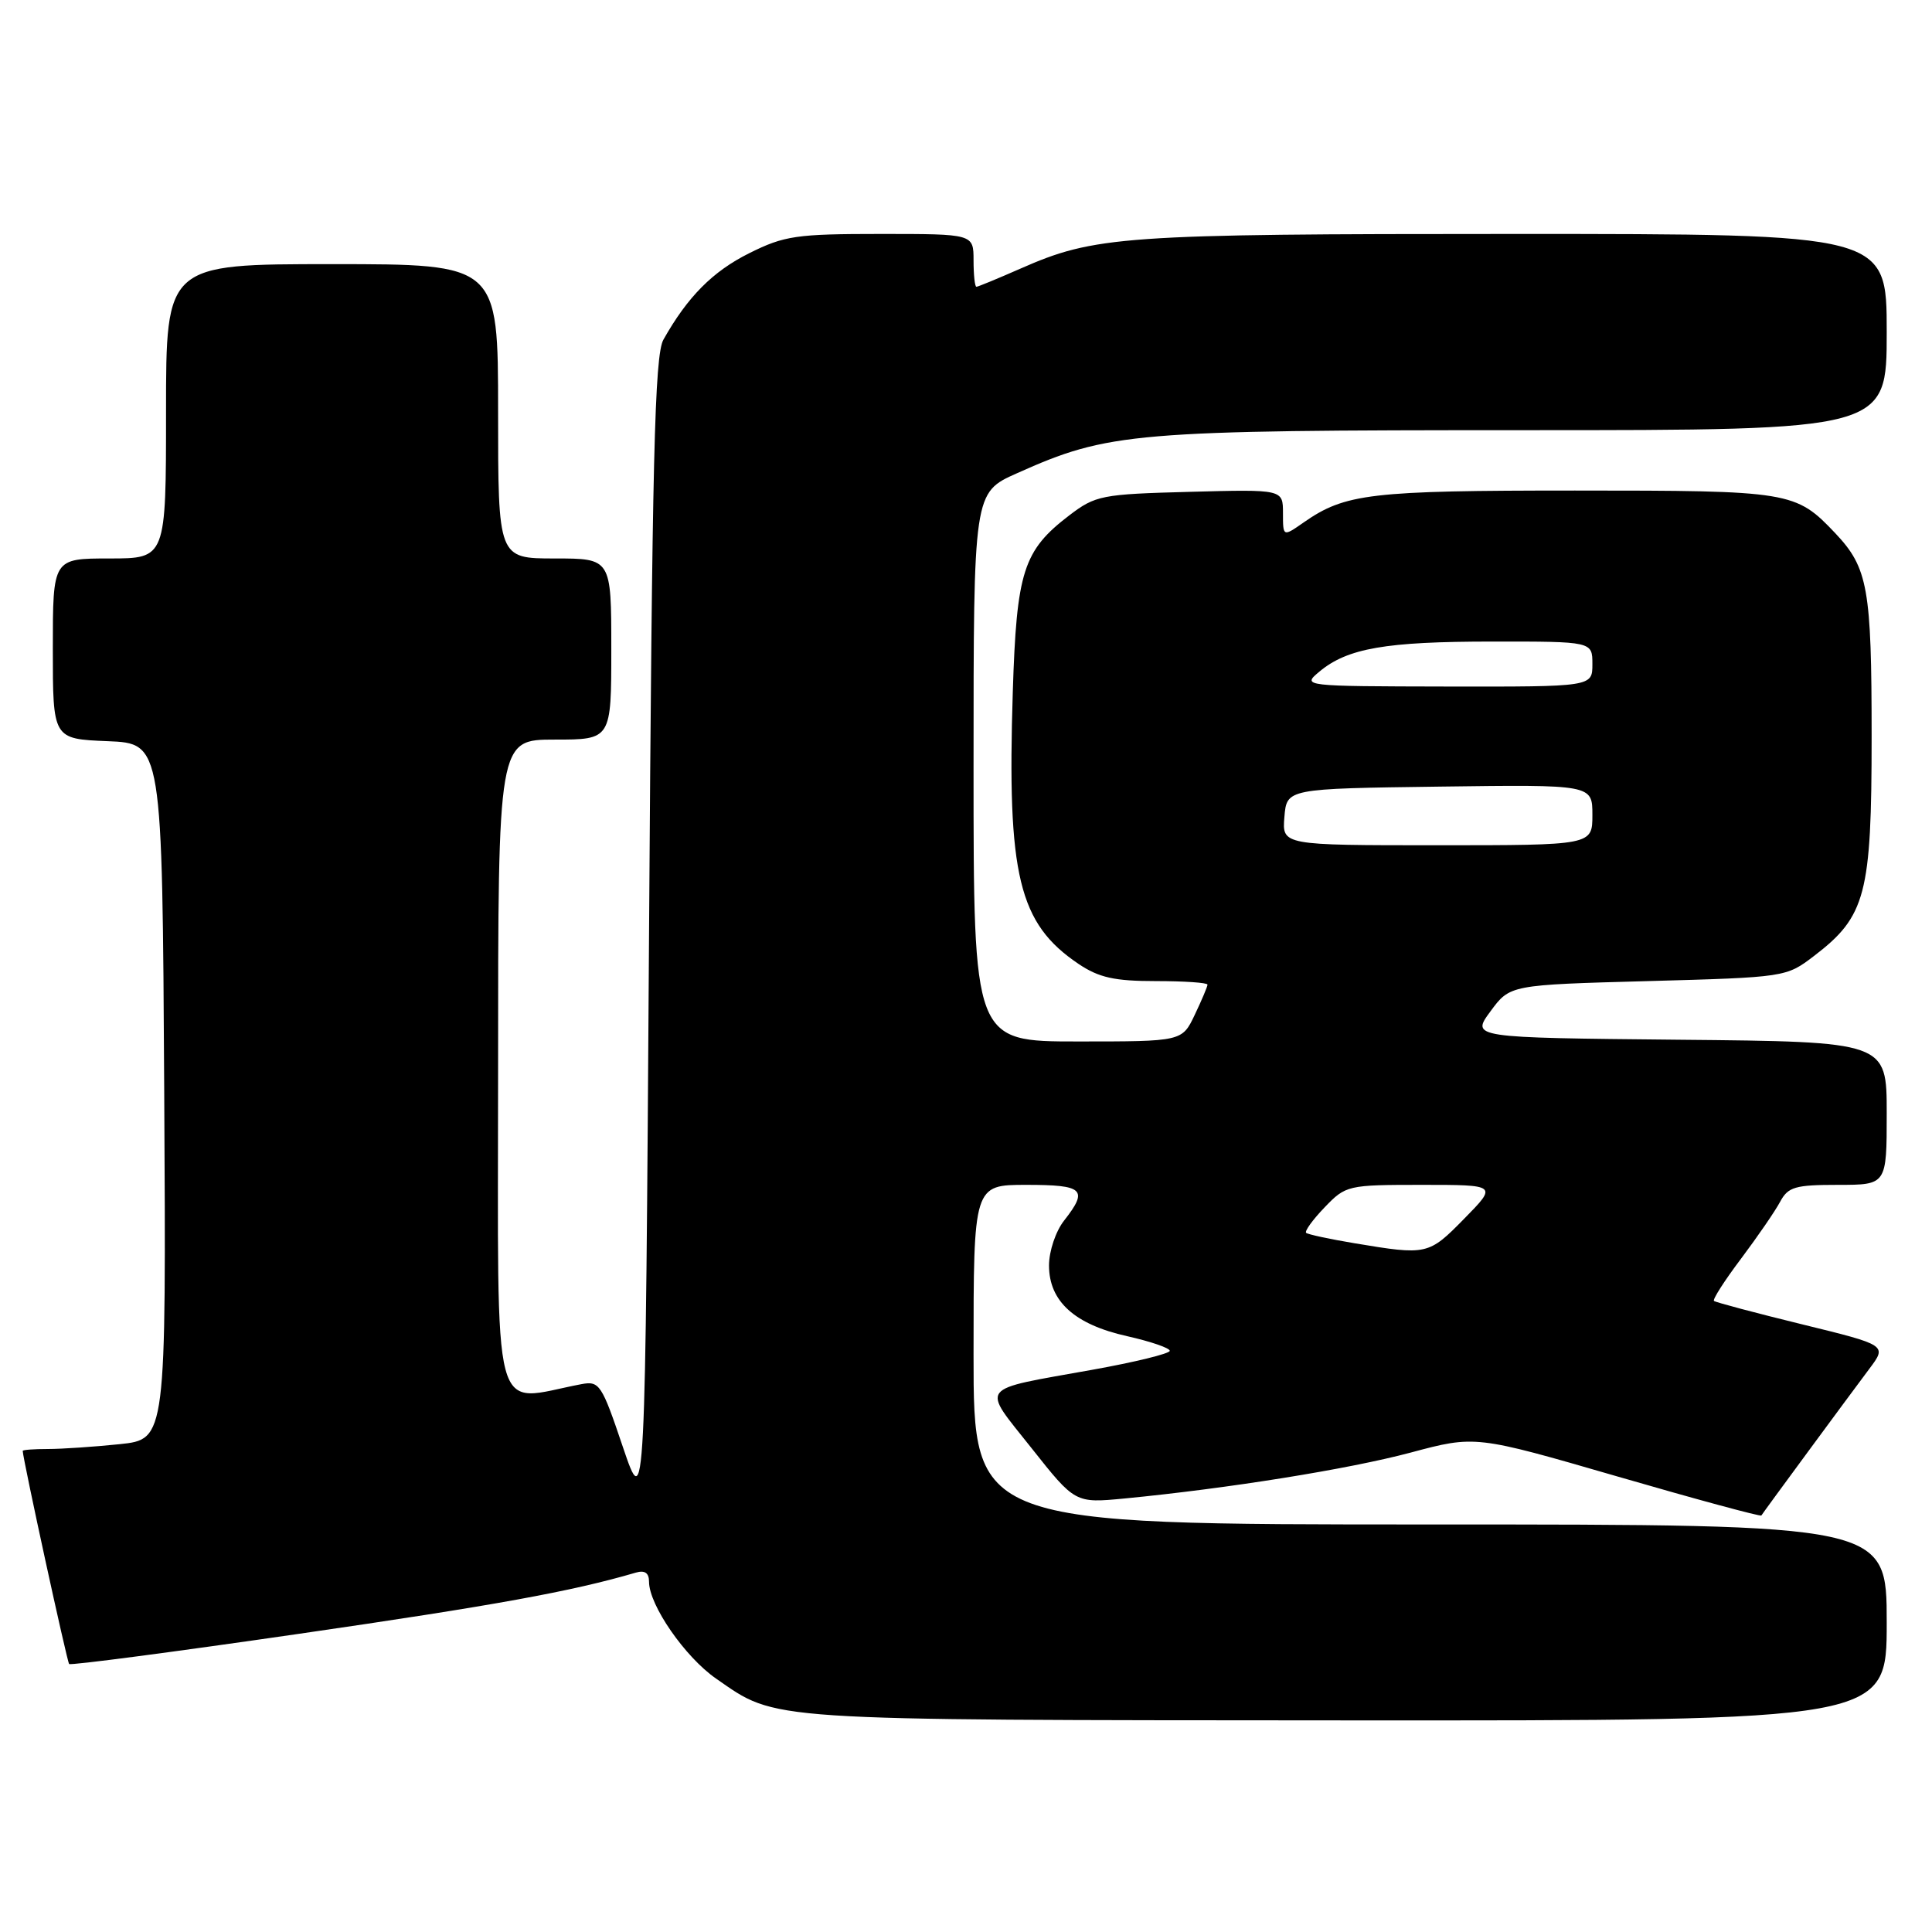 <?xml version="1.0" encoding="UTF-8" standalone="no"?>
<!DOCTYPE svg PUBLIC "-//W3C//DTD SVG 1.1//EN" "http://www.w3.org/Graphics/SVG/1.1/DTD/svg11.dtd" >
<svg xmlns="http://www.w3.org/2000/svg" xmlns:xlink="http://www.w3.org/1999/xlink" version="1.1" viewBox="0 0 256 256">
 <g >
 <path fill="currentColor"
d=" M 250.00 215.00 C 250.00 202.00 250.00 202.00 189.50 202.00 C 129.00 202.00 129.00 202.00 129.00 179.50 C 129.00 157.00 129.00 157.00 136.00 157.00 C 143.60 157.00 144.24 157.60 141.00 161.73 C 139.89 163.14 139.00 165.78 139.00 167.68 C 139.00 172.43 142.39 175.50 149.35 177.05 C 152.46 177.75 155.00 178.62 155.00 178.99 C 155.00 179.36 150.39 180.49 144.75 181.50 C 129.35 184.27 130.00 183.44 136.68 191.88 C 142.46 199.18 142.46 199.18 148.98 198.56 C 162.73 197.23 178.64 194.68 186.90 192.48 C 195.49 190.18 195.49 190.18 214.35 195.65 C 224.72 198.66 233.29 200.98 233.39 200.81 C 233.64 200.39 244.76 185.29 247.70 181.37 C 250.05 178.24 250.05 178.24 238.78 175.48 C 232.57 173.96 227.32 172.56 227.11 172.38 C 226.90 172.20 228.51 169.68 230.70 166.78 C 232.88 163.87 235.21 160.49 235.87 159.25 C 236.93 157.27 237.85 157.00 243.54 157.00 C 250.00 157.00 250.00 157.00 250.00 147.52 C 250.00 138.03 250.00 138.03 222.46 137.77 C 194.92 137.50 194.92 137.50 197.50 134.00 C 200.08 130.50 200.08 130.50 218.37 130.00 C 236.54 129.50 236.69 129.48 240.34 126.69 C 247.24 121.43 248.00 118.53 248.00 97.60 C 248.00 77.95 247.52 75.24 243.19 70.66 C 237.93 65.11 237.28 65.00 208.70 65.00 C 181.56 65.00 178.25 65.39 172.75 69.22 C 170.00 71.14 170.00 71.14 170.00 67.99 C 170.00 64.84 170.00 64.84 157.67 65.17 C 145.94 65.48 145.16 65.64 141.67 68.30 C 135.59 72.95 134.70 75.72 134.20 91.68 C 133.43 116.01 134.97 122.37 142.92 127.73 C 145.62 129.54 147.68 130.00 153.15 130.00 C 156.92 130.00 160.00 130.21 160.00 130.47 C 160.00 130.72 159.24 132.52 158.31 134.47 C 156.63 138.00 156.63 138.00 142.81 138.00 C 129.00 138.00 129.00 138.00 129.00 101.64 C 129.00 65.27 129.00 65.27 134.75 62.71 C 146.93 57.26 150.06 57.00 202.06 57.00 C 250.00 57.00 250.00 57.00 250.00 44.00 C 250.00 31.00 250.00 31.00 200.55 31.00 C 148.56 31.00 145.07 31.25 135.13 35.63 C 132.17 36.93 129.58 38.00 129.38 38.00 C 129.17 38.00 129.00 36.42 129.00 34.50 C 129.00 31.00 129.00 31.00 116.70 31.00 C 105.51 31.00 103.93 31.23 99.28 33.55 C 94.44 35.96 91.10 39.33 87.91 45.00 C 86.74 47.06 86.41 60.82 86.00 124.00 C 85.50 200.50 85.50 200.50 82.53 191.72 C 79.73 183.42 79.43 182.96 77.03 183.41 C 64.92 185.70 66.00 189.79 66.00 141.59 C 66.00 98.00 66.00 98.00 73.50 98.00 C 81.00 98.00 81.00 98.00 81.00 86.00 C 81.00 74.00 81.00 74.00 73.50 74.00 C 66.00 74.00 66.00 74.00 66.00 54.50 C 66.00 35.00 66.00 35.00 44.00 35.00 C 22.00 35.00 22.00 35.00 22.00 54.50 C 22.00 74.00 22.00 74.00 14.50 74.00 C 7.00 74.00 7.00 74.00 7.00 85.96 C 7.00 97.91 7.00 97.91 14.25 98.21 C 21.50 98.50 21.50 98.50 21.76 144.61 C 22.02 190.71 22.02 190.71 15.86 191.36 C 12.48 191.71 8.20 192.00 6.35 192.00 C 4.51 192.00 3.01 192.11 3.01 192.25 C 3.07 193.51 8.89 220.22 9.16 220.49 C 9.36 220.69 23.06 218.89 39.61 216.49 C 65.50 212.74 75.77 210.87 84.25 208.38 C 85.44 208.03 86.00 208.42 86.00 209.59 C 86.00 212.68 90.77 219.57 94.88 222.42 C 103.03 228.07 100.65 227.91 178.25 227.96 C 250.00 228.00 250.00 228.00 250.00 215.00 Z  M 179.50 164.74 C 176.20 164.19 173.31 163.57 173.07 163.36 C 172.84 163.15 173.93 161.63 175.51 159.99 C 178.32 157.06 178.57 157.00 188.40 157.00 C 198.42 157.00 198.42 157.00 194.00 161.50 C 189.29 166.30 189.09 166.34 179.50 164.74 Z  M 170.19 108.25 C 170.50 104.50 170.50 104.50 190.75 104.23 C 211.00 103.96 211.00 103.96 211.00 107.98 C 211.00 112.00 211.00 112.00 190.44 112.00 C 169.88 112.00 169.88 112.00 170.19 108.25 Z  M 174.83 88.99 C 178.55 85.89 183.61 85.01 197.75 85.01 C 211.00 85.00 211.00 85.00 211.00 88.00 C 211.00 91.00 211.00 91.00 191.75 90.97 C 172.56 90.93 172.51 90.93 174.83 88.99 Z "/>
</g>
</svg>